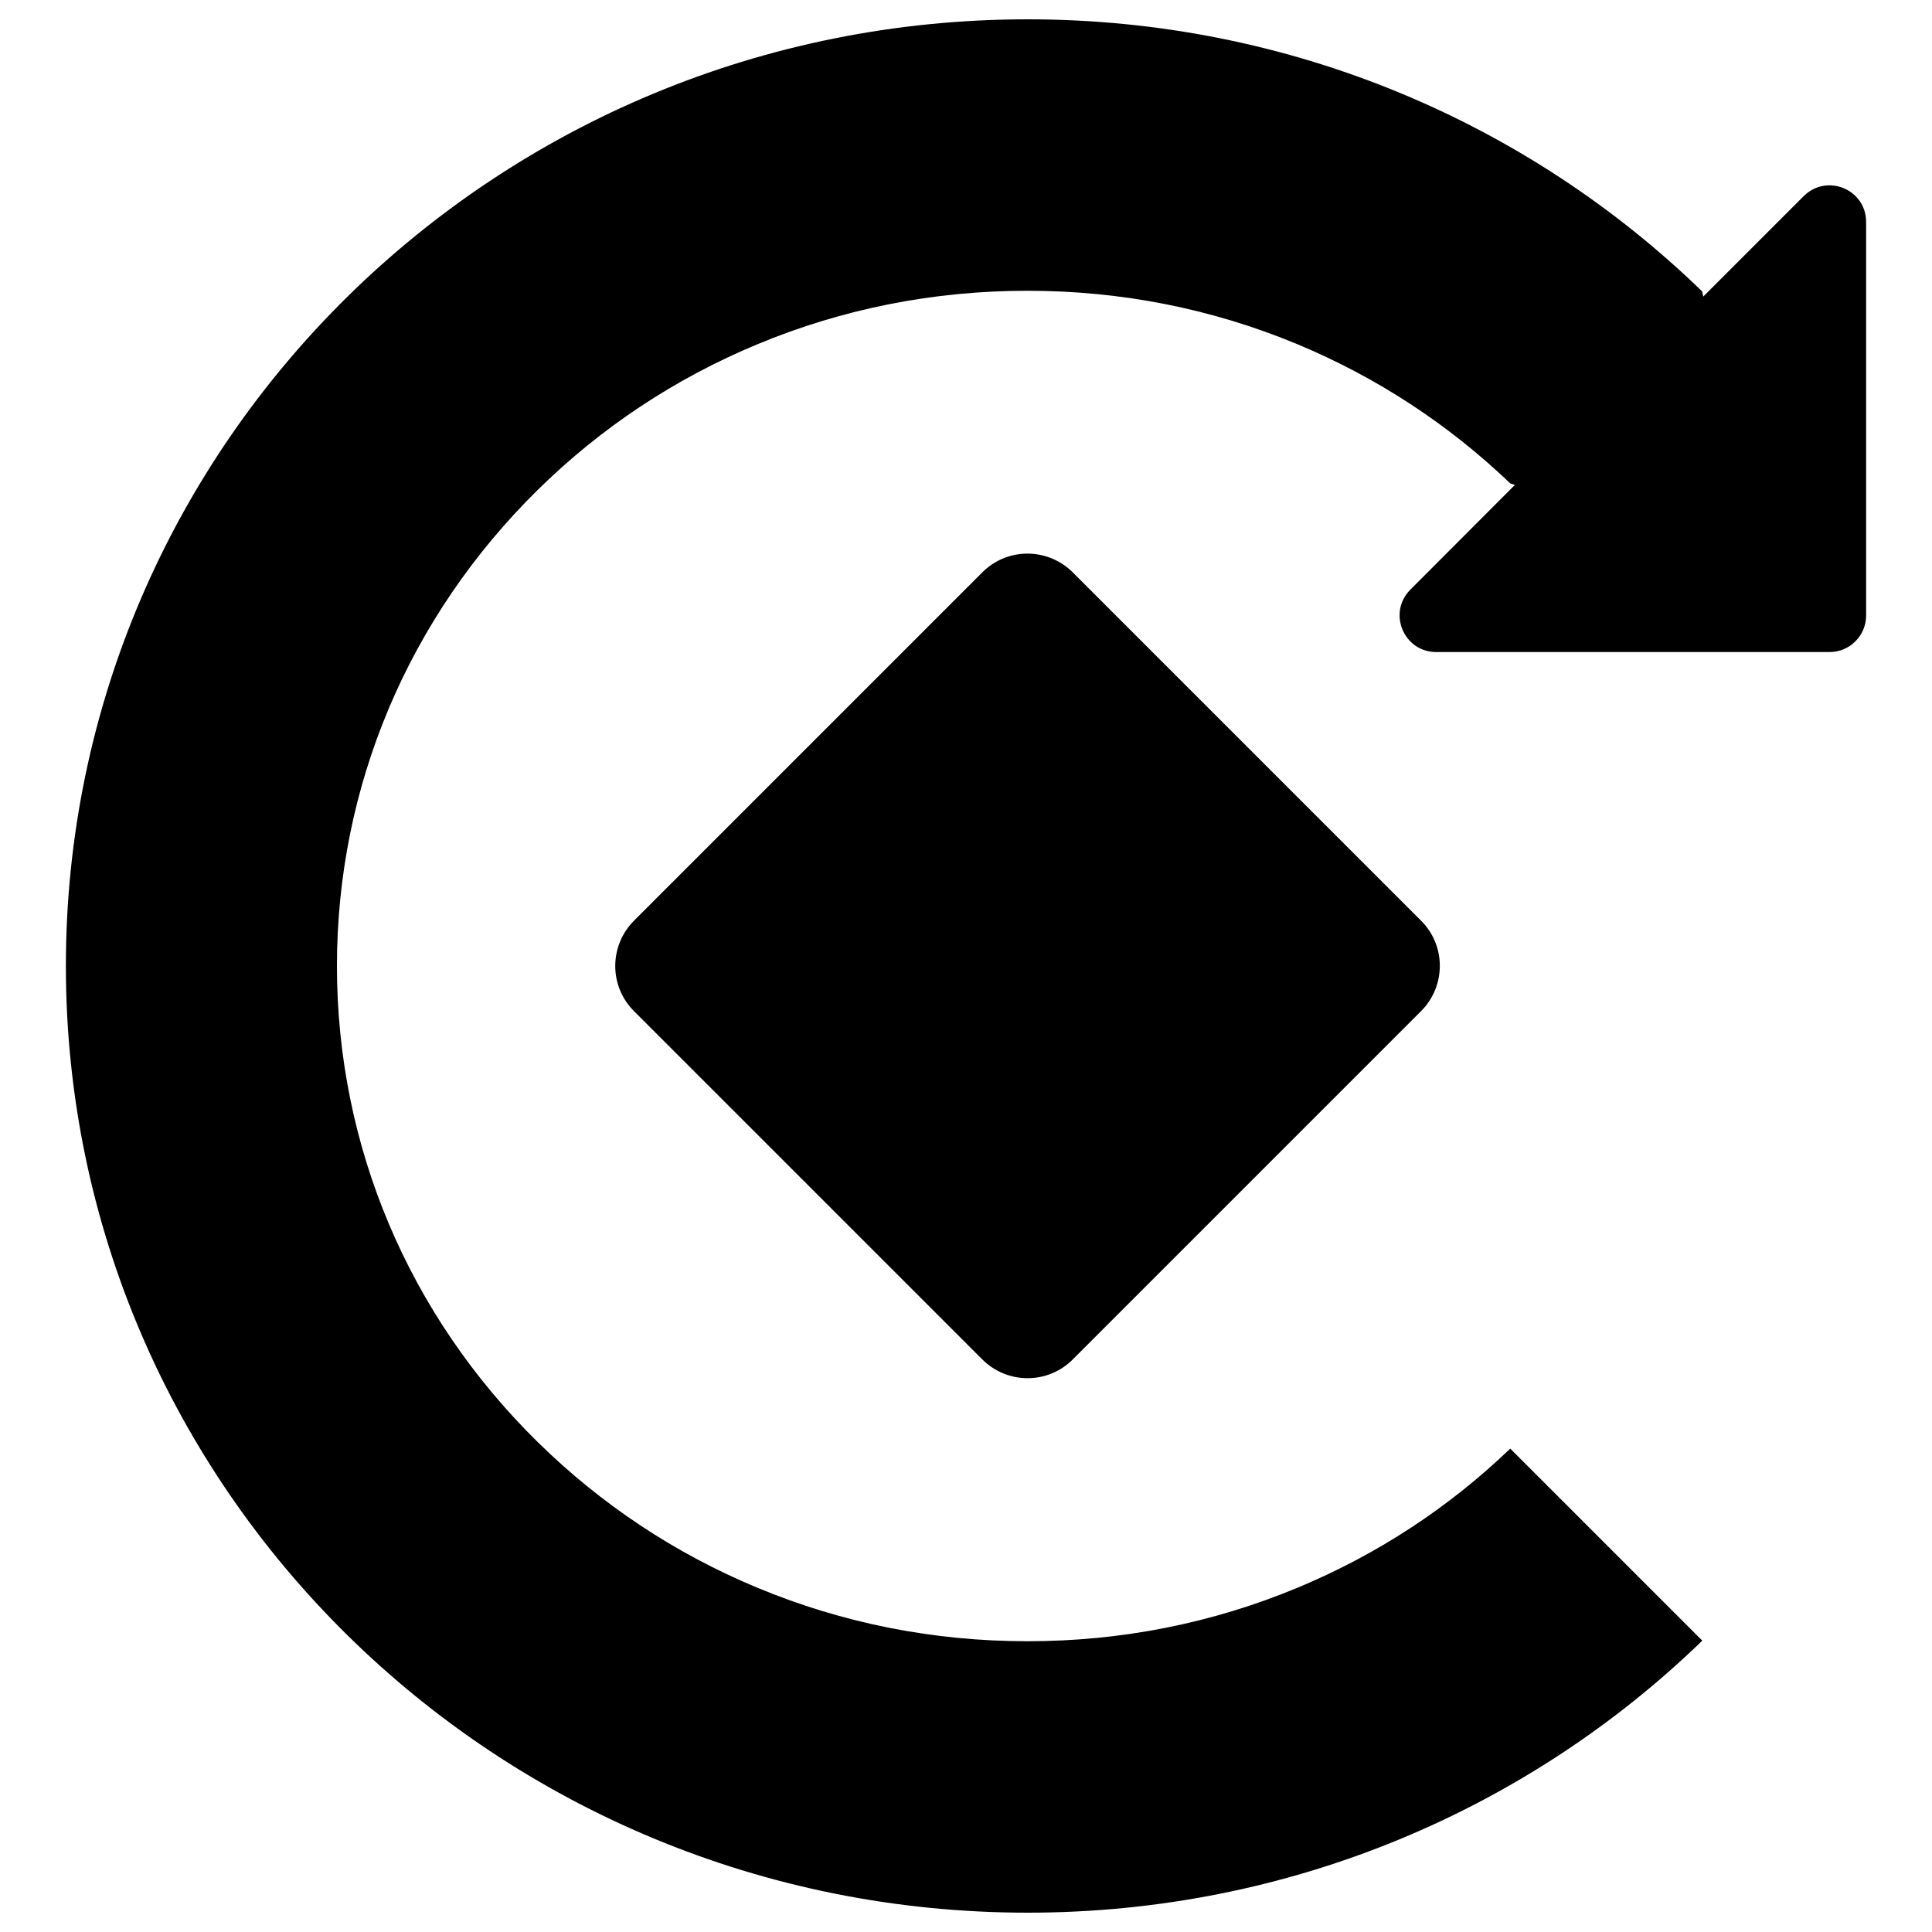 <?xml version="1.0" encoding="utf-8"?>
<!-- Svg Vector Icons : http://www.onlinewebfonts.com/icon -->
<!DOCTYPE svg PUBLIC "-//W3C//DTD SVG 1.1//EN" "http://www.w3.org/Graphics/SVG/1.1/DTD/svg11.dtd">
<svg version="1.1" xmlns="http://www.w3.org/2000/svg" xmlns:xlink="http://www.w3.org/1999/xlink" x="0px" y="0px" viewBox="0 0 1000 1000" enable-background="new 0 0 1000 1000" xml:space="preserve">
<g><path d="M555.3,296.3c-13-13-34-13-46.9,0L328.2,476.5c-13,13-13,34,0,46.9l180.2,180.2c13,13,34,13,46.9,0l180.2-180.2c13-13,13-34,0-46.9L555.3,296.3z M933.6,101.5l-52,52l-0.6-2.7C791.2,63.7,667.9,10,531.9,10C256.9,10,34.1,229.4,34.1,500c0,270.6,222.9,490,497.8,490c136.1,0,259.3-53.7,349.2-140.8l-99.4-99.4c-32,30.7-69,54.9-110.1,72c-44.2,18.4-91.2,27.7-139.8,27.7s-95.6-9.3-139.8-27.7c-42.6-17.7-80.8-43.1-113.7-75.4c-67-65.9-103.9-153.4-103.9-246.4c0-92.9,36.9-180.4,103.9-246.4c32.8-32.3,71.1-57.7,113.7-75.4c44.2-18.4,91.2-27.7,139.8-27.7s95.6,9.3,139.8,27.7c41,17.1,78,41.3,110.1,72l2.4,0.8L730,305.2c-11.9,11.9-3.5,32.3,13.4,32.3H947c10.4,0,18.9-8.5,18.9-18.9V114.9C965.9,98,945.6,89.6,933.6,101.5z"/></g>
</svg>